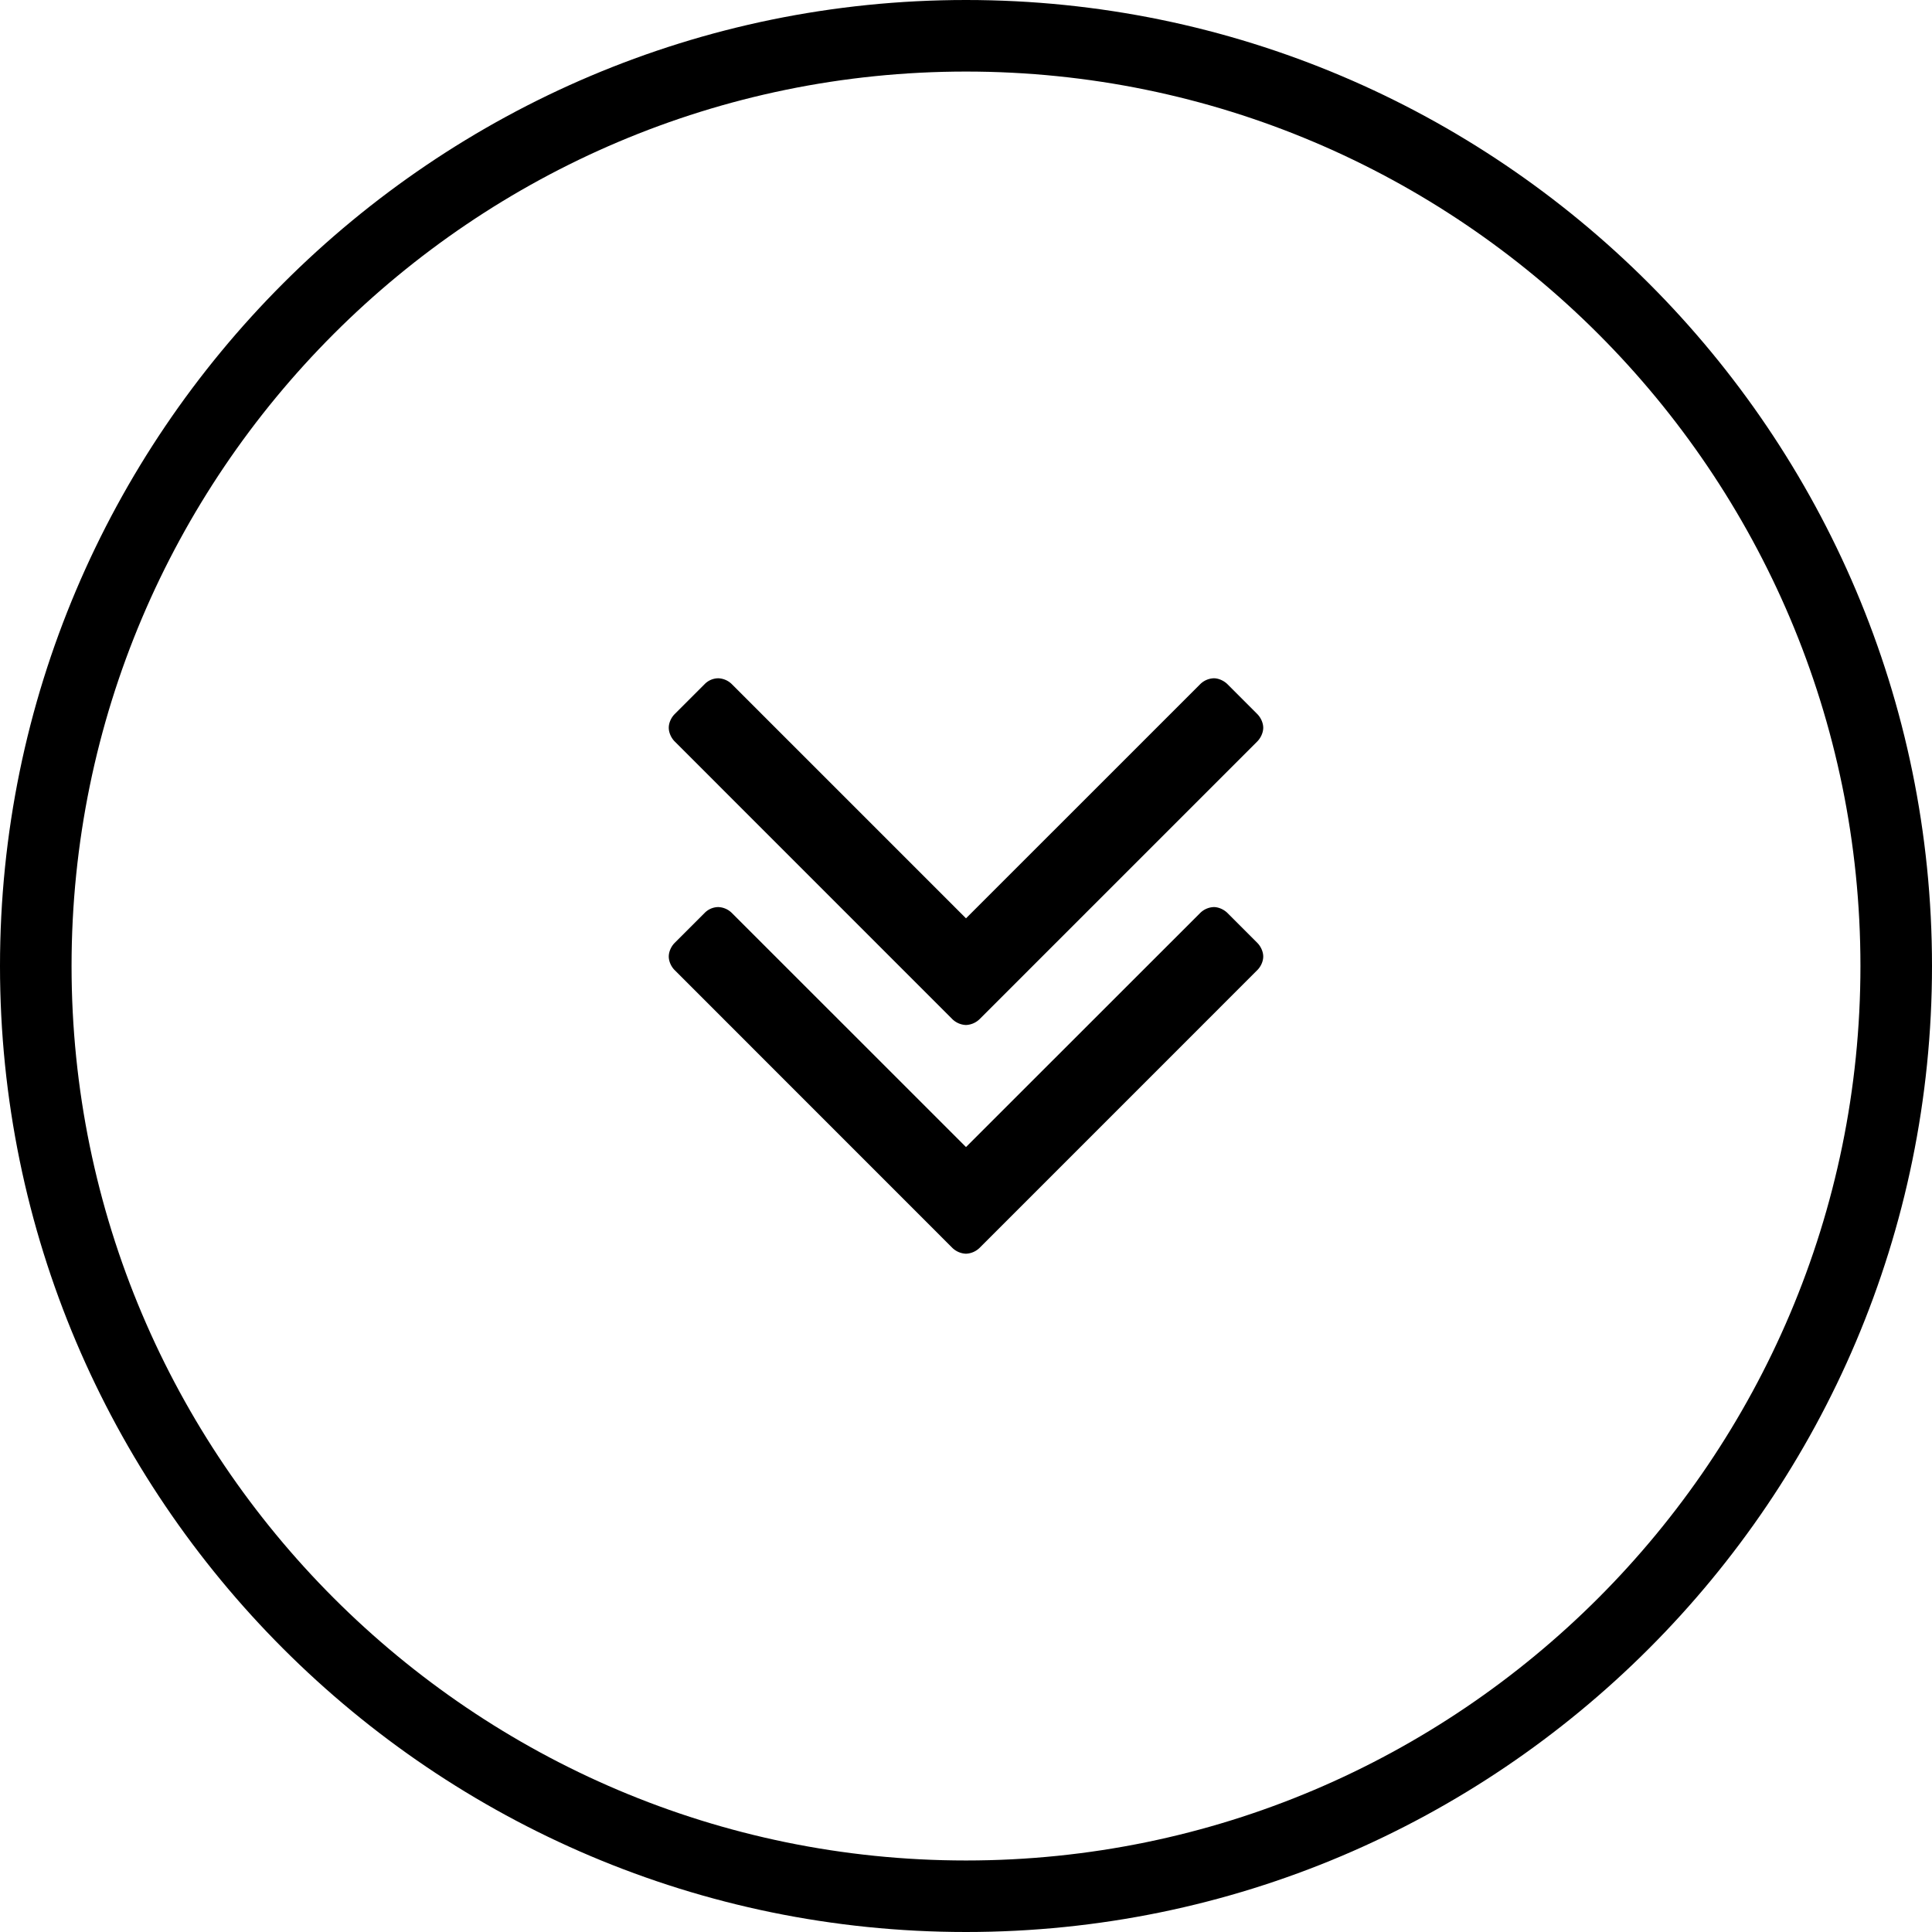 <svg xmlns="http://www.w3.org/2000/svg" width="52" height="52" viewBox="0 0 52 52"><path d="M33.838 19.958l-7.47 7.47a.556.556 0 0 1-.369.16.554.554 0 0 1-.369-.16l-7.469-7.47c-.098-.098-.161-.242-.161-.371s.063-.272.161-.369l.801-.801a.52.52 0 0 1 .369-.161.546.546 0 0 1 .369.161l6.3 6.3 6.301-6.3a.548.548 0 0 1 .369-.161c.128 0 .271.064.369.161l.8.801c.097.097.161.241.161.369s-.064.273-.162.371zm0 6.155l-7.47 7.471a.556.556 0 0 1-.369.16.556.556 0 0 1-.369-.16l-7.469-7.471c-.098-.096-.161-.24-.161-.368s.063-.272.161-.369l.801-.801a.52.52 0 0 1 .369-.161.546.546 0 0 1 .369.161l6.3 6.298 6.301-6.298a.548.548 0 0 1 .369-.161c.128 0 .271.064.369.161l.8.801c.097.096.161.24.161.369s-.064.272-.162.368z"/><path d="M26 52C11.664 52 0 40.337 0 26 0 11.664 11.664 0 26 0c14.337 0 26 11.664 26 26 0 14.337-11.663 26-26 26zm0-50.074C12.726 1.926 1.926 12.725 1.926 26c0 13.273 10.8 24.075 24.074 24.075 13.275 0 24.074-10.802 24.074-24.075C50.074 12.725 39.275 1.926 26 1.926z"/></svg>